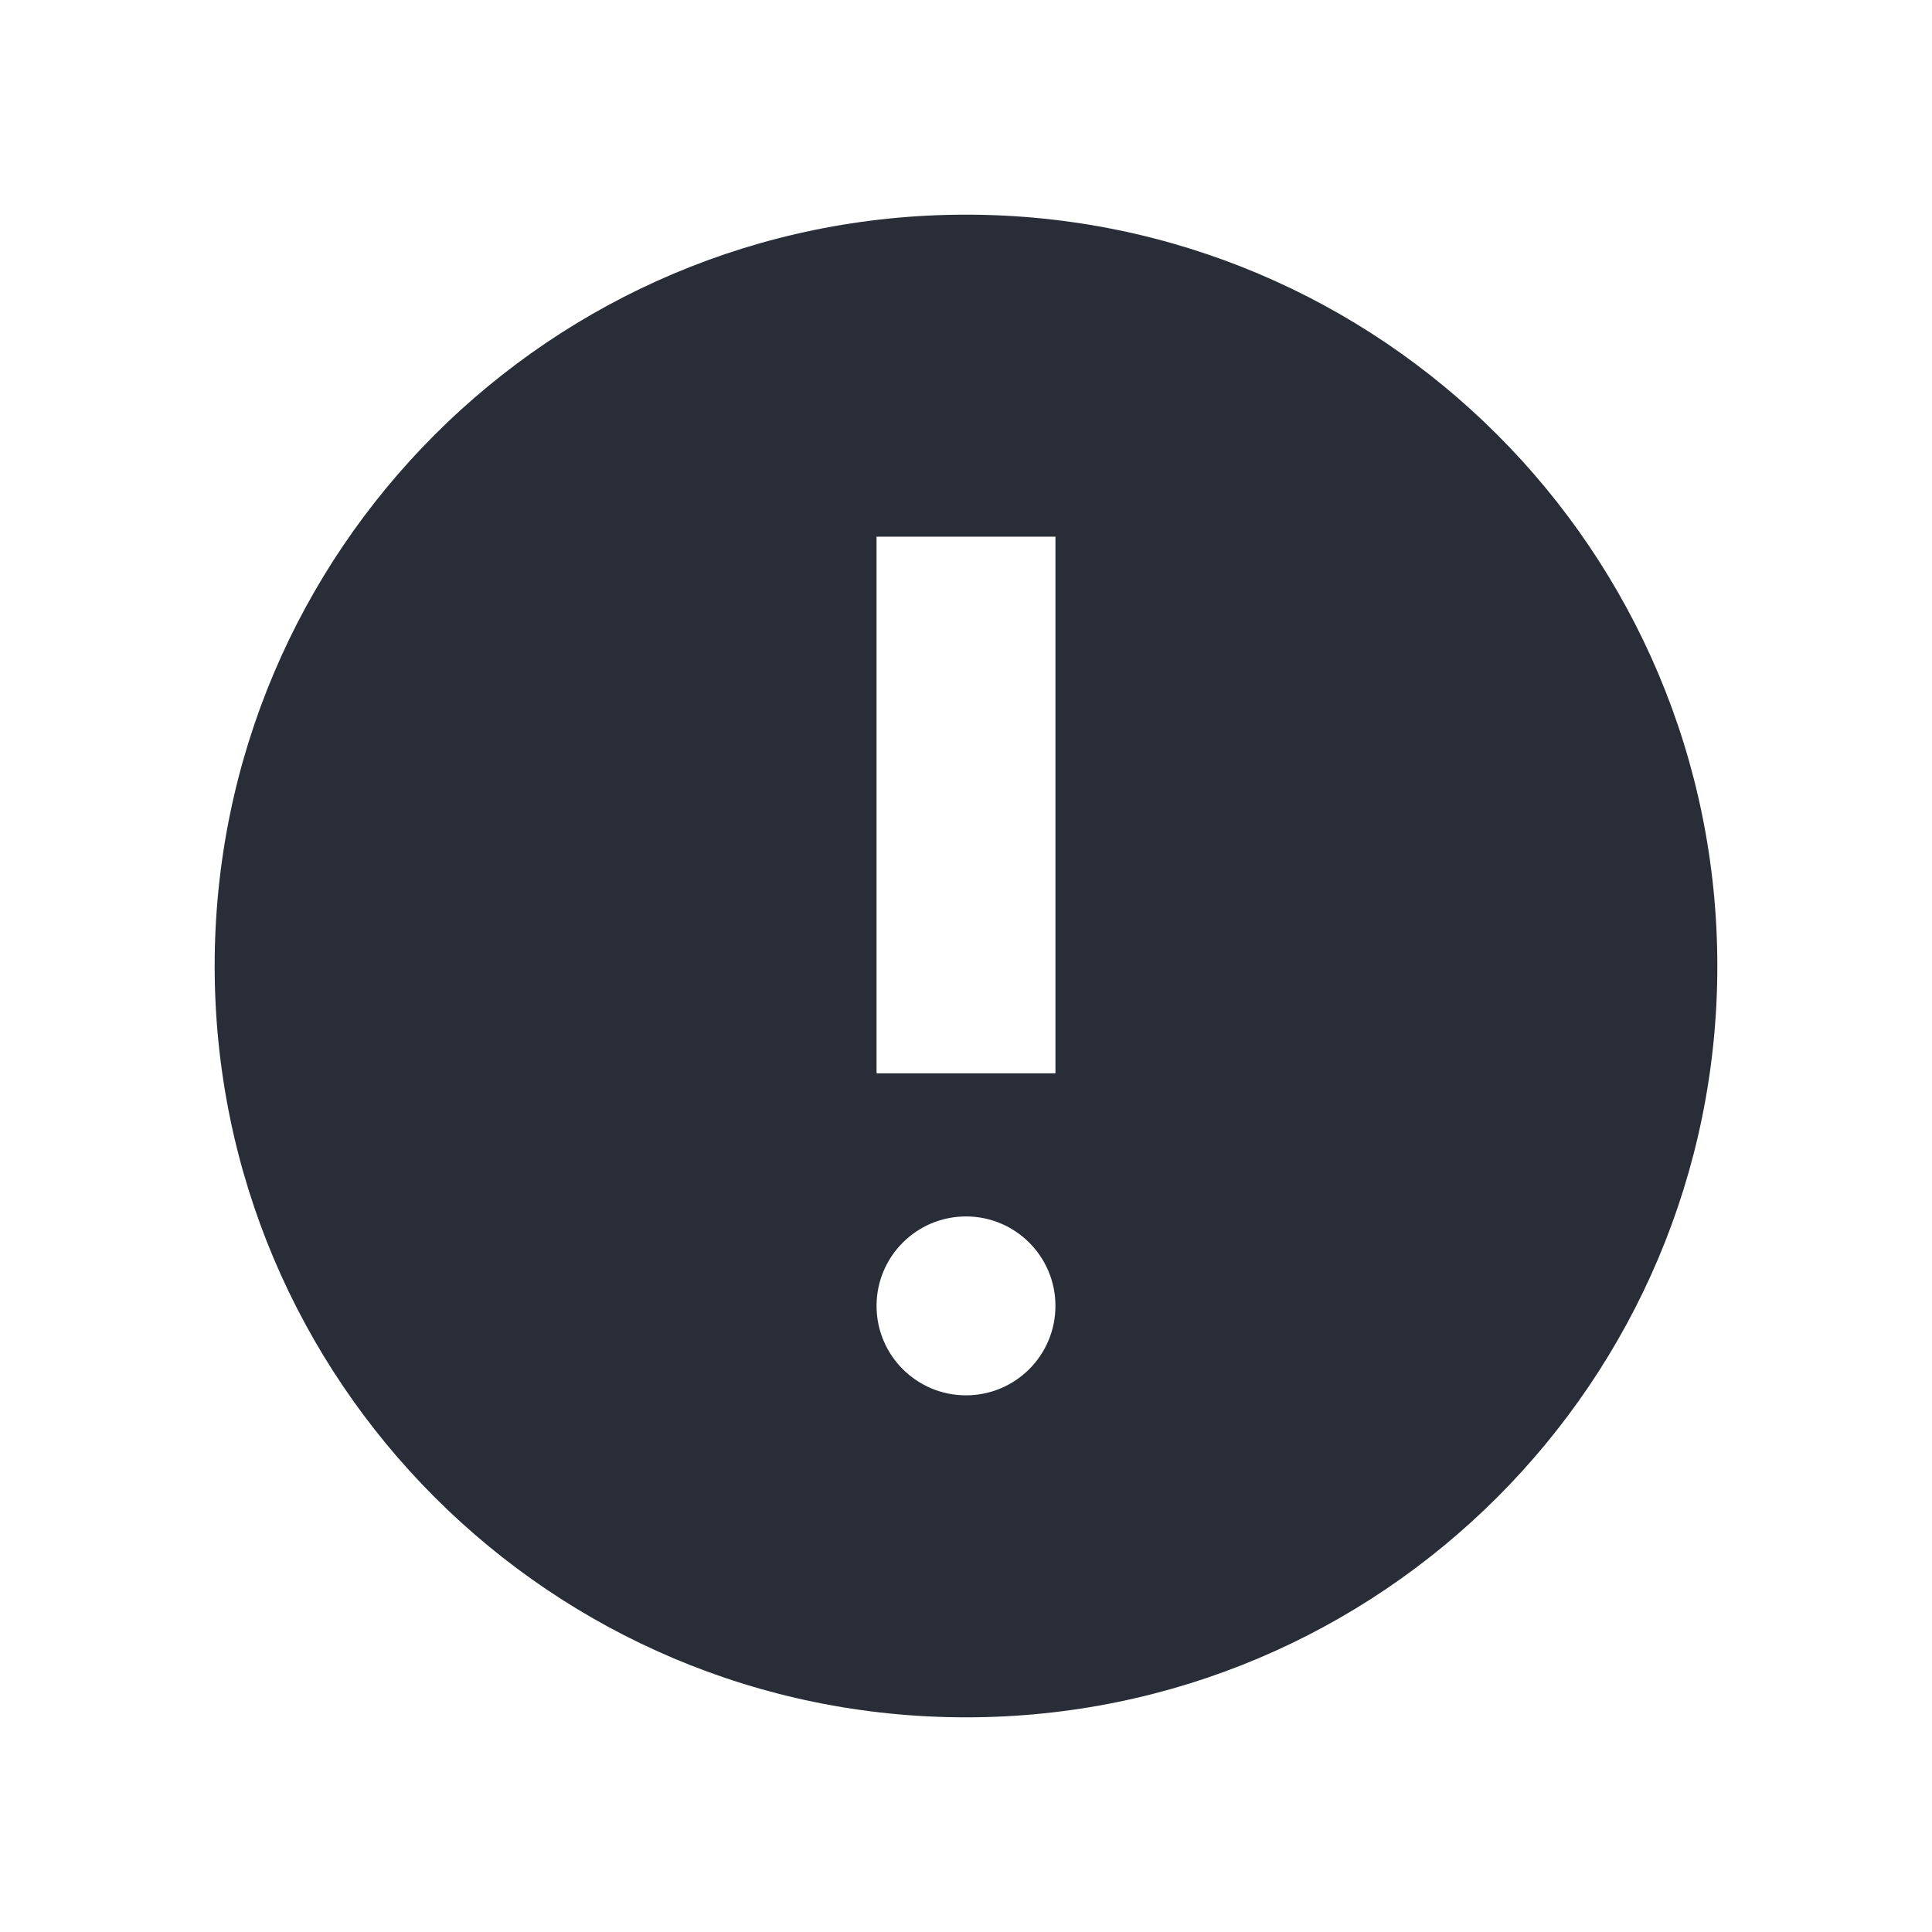 <svg width="54" height="54" viewBox="0 0 54 54" fill="none" xmlns="http://www.w3.org/2000/svg">
<path fill-rule="evenodd" clip-rule="evenodd" d="M48 27C48 38.598 38.598 48 27 48C15.402 48 6 38.598 6 27C6 15.402 15.402 6 27 6C38.598 6 48 15.402 48 27ZM24.5 30V15H29.5V30H24.5ZM27 39C28.381 39 29.5 37.881 29.5 36.5C29.5 35.119 28.381 34 27 34C25.619 34 24.5 35.119 24.5 36.5C24.5 37.881 25.619 39 27 39Z" fill="#282D37"/>
</svg>